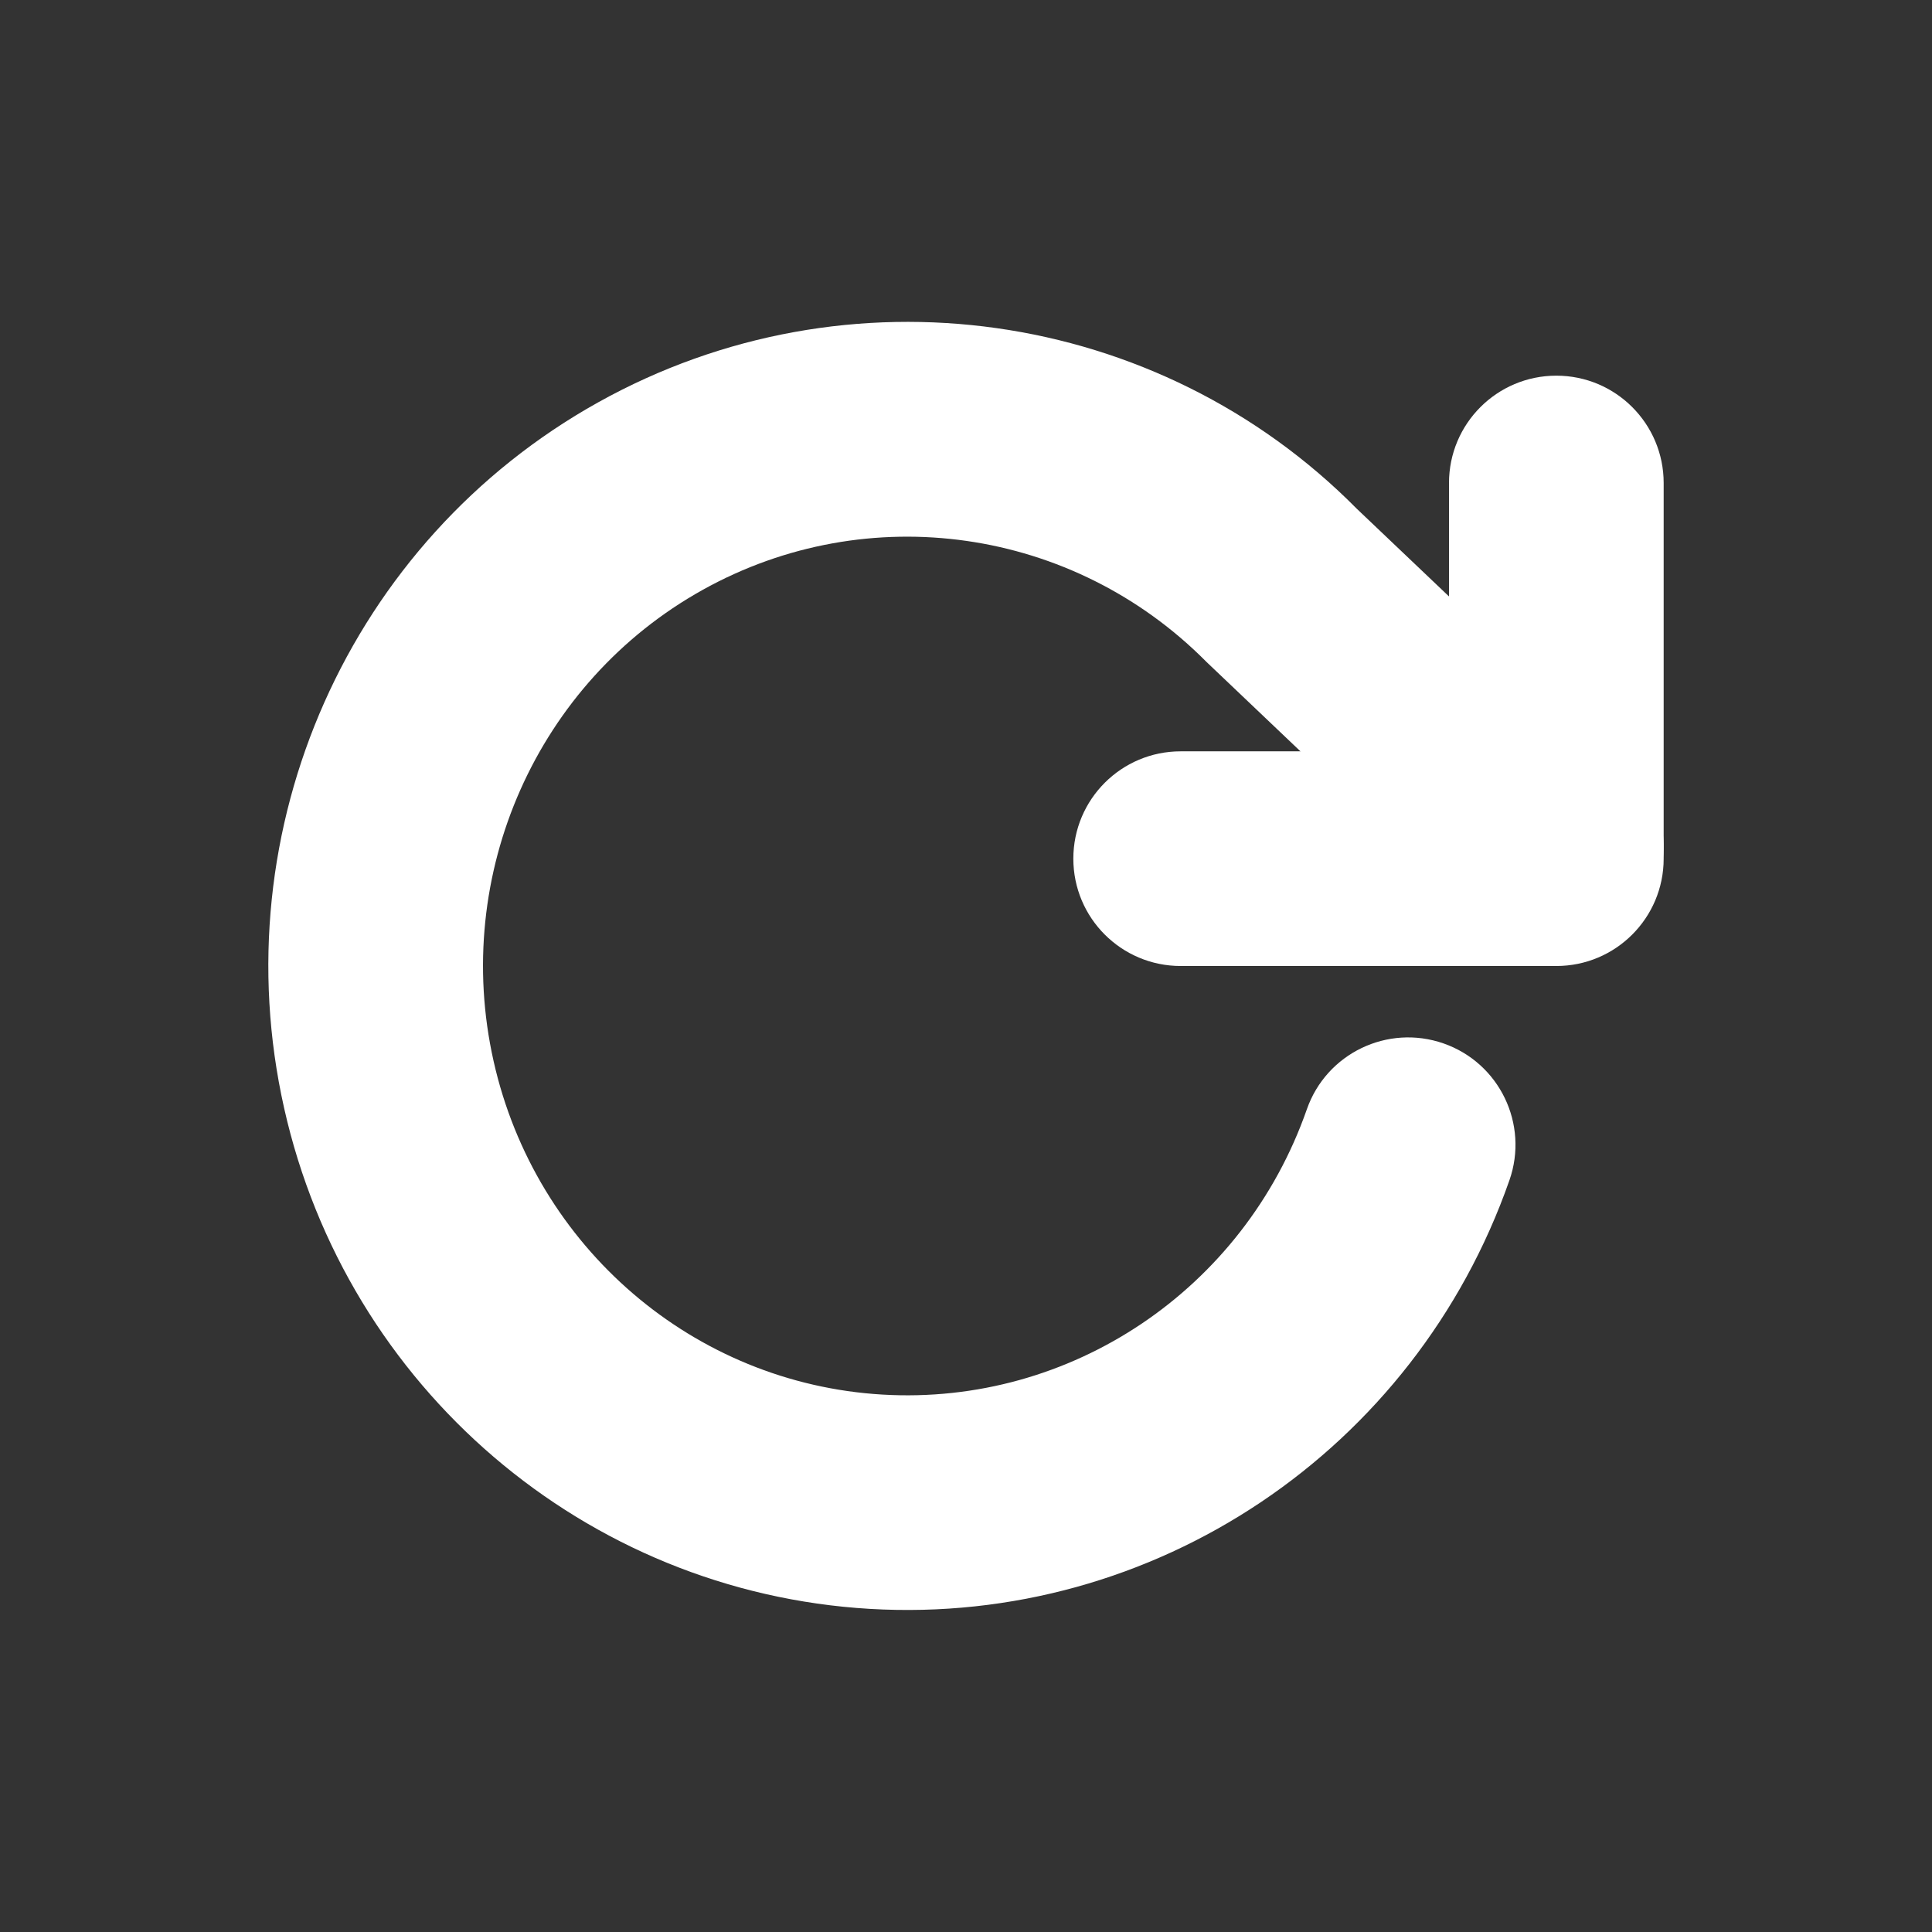 <?xml version="1.0" encoding="UTF-8"?>
<svg width="36px" height="36px" viewBox="0 0 36 36" version="1.1" xmlns="http://www.w3.org/2000/svg" xmlns:xlink="http://www.w3.org/1999/xlink">
    <rect x="0" y="0" width="36" height="36" fill="#333333" stroke="none"/>
    <!-- Generator: Sketch 48.2 (47327) - http://www.bohemiancoding.com/sketch -->
    <title>ic_again</title>
    <desc>Created with Sketch.</desc>
    <defs></defs>
    <g id="Symbols" stroke="none" stroke-width="1" fill="none" fill-rule="evenodd">
        <g id="ic_again" fill="#FFFFFF" fill-rule="nonzero">
            <g id="rotate-cw" transform="translate(7, 8)">
                <path d="M20,6 L20,1 C20,-0.105 20.895,-1 22,-1 C23.105,-1 24,-0.105 24,1 L24,8 C24,9.105 23.105,10 22,10 L15,10 C13.895,10 13,9.105 13,8 C13,6.895 13.895,6 15,6 L20,6 Z" id="Shape"></path>
                <path d="M17.351,12.671 C17.715,11.628 18.856,11.079 19.899,11.443 C20.942,11.808 21.491,12.949 21.126,13.992 C19.363,19.032 14.504,22.292 9.206,21.979 C3.91,21.666 -0.537,17.858 -1.706,12.647 C-2.874,7.44 -0.49,2.079 4.148,-0.504 C8.795,-3.092 14.579,-2.263 18.284,1.482 L23.378,6.326 C24.179,7.088 24.21,8.354 23.449,9.154 C22.688,9.954 21.422,9.986 20.622,9.225 L15.485,4.338 C12.998,1.825 9.172,1.277 6.094,2.991 C3.008,4.709 1.416,8.29 2.197,11.771 C2.977,15.248 5.933,17.779 9.442,17.986 C12.95,18.194 16.176,16.03 17.351,12.671 Z" id="Shape"></path>
            </g>
        </g>
    </g>
</svg>
